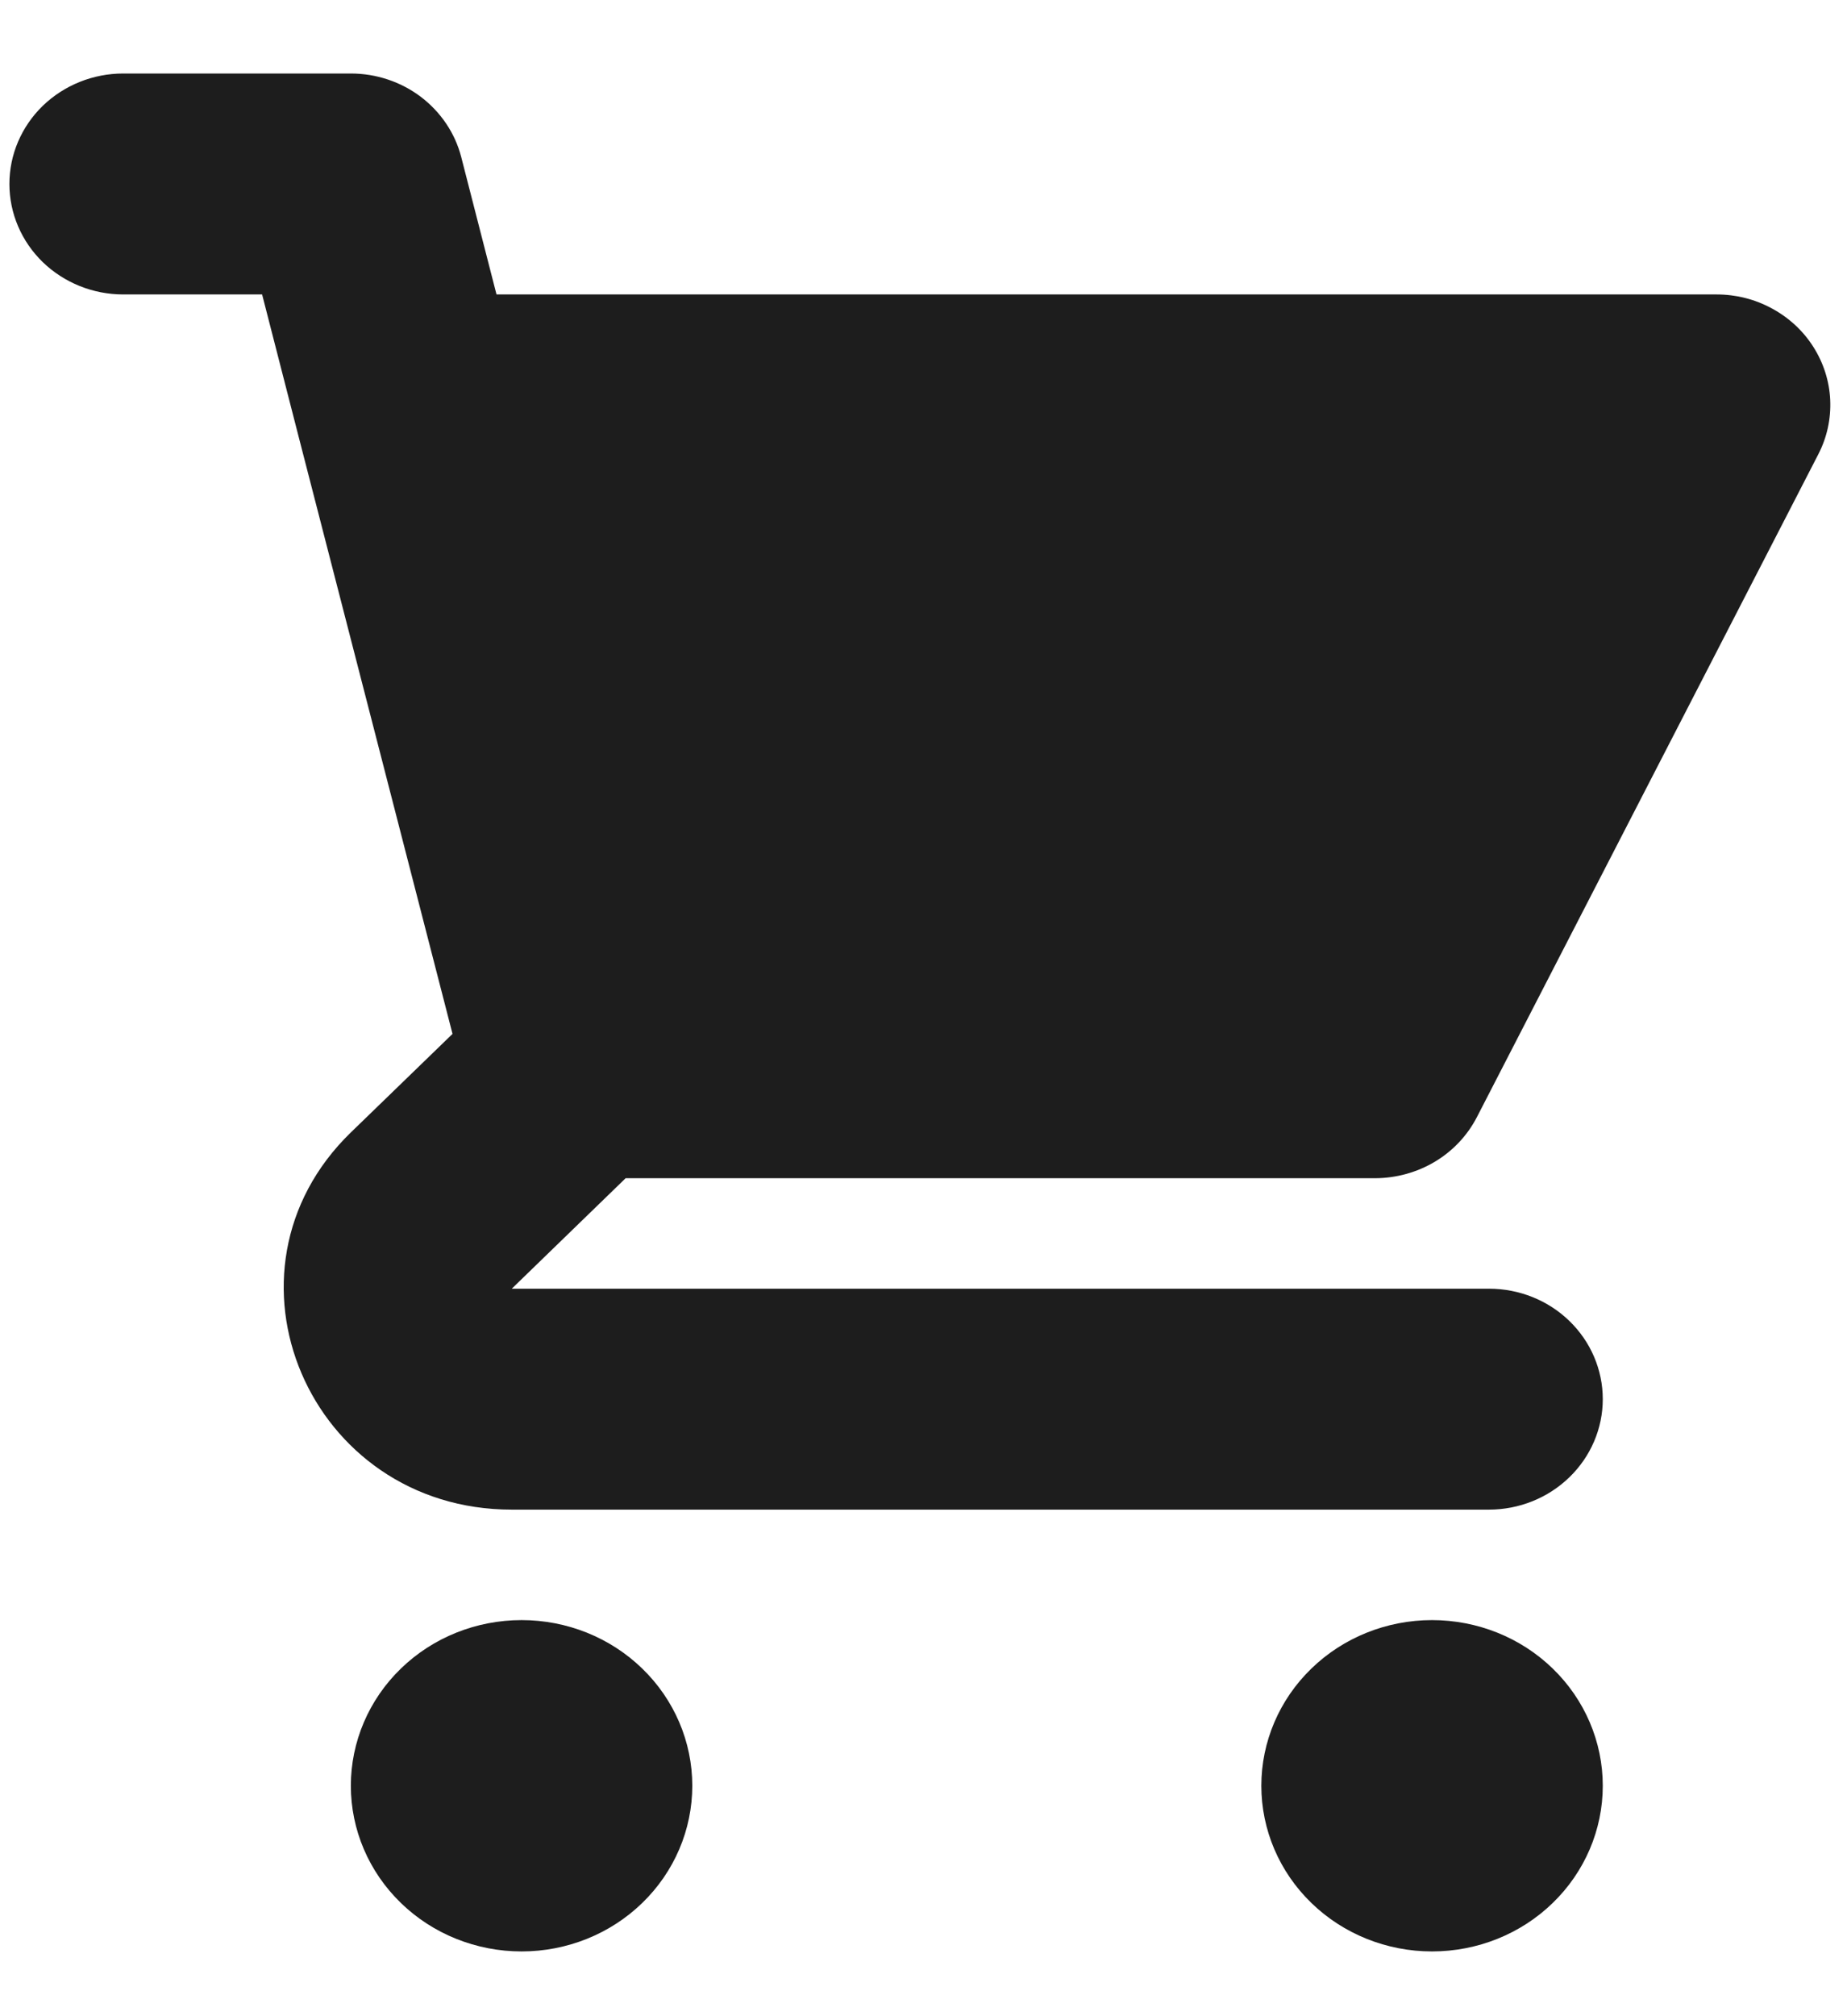 <svg width="22" height="24" viewBox="0 0 22 24" fill="none" xmlns="http://www.w3.org/2000/svg">
<g id="Group">
<path id="Vector" d="M1.468 0.875C1.108 0.875 0.764 1.014 0.509 1.26C0.255 1.507 0.112 1.841 0.112 2.19C0.112 2.539 0.255 2.873 0.509 3.12C0.764 3.366 1.108 3.505 1.468 3.505H3.122L3.535 5.112C3.539 5.13 3.544 5.149 3.549 5.167L5.39 12.307L4.179 13.48C2.471 15.137 3.68 17.97 6.096 17.97H17.735C18.095 17.97 18.44 17.831 18.694 17.584C18.948 17.338 19.091 17.003 19.091 16.655C19.091 16.306 18.948 15.971 18.694 15.725C18.44 15.478 18.095 15.34 17.735 15.34H6.096L7.452 14.025H16.38C16.631 14.024 16.878 13.956 17.092 13.828C17.306 13.7 17.479 13.516 17.592 13.297L21.658 5.408C21.762 5.207 21.81 4.985 21.8 4.761C21.79 4.537 21.72 4.319 21.599 4.129C21.478 3.938 21.308 3.781 21.106 3.672C20.905 3.562 20.677 3.505 20.447 3.505H5.914L5.494 1.87C5.421 1.586 5.251 1.334 5.013 1.153C4.775 0.973 4.481 0.875 4.179 0.875H1.468Z" fill="#1D1D1D"/>
<path id="Vector_2" d="M19.091 21.257C19.091 21.78 18.877 22.282 18.495 22.652C18.114 23.022 17.597 23.229 17.057 23.229C16.518 23.229 16.001 23.022 15.62 22.652C15.238 22.282 15.024 21.78 15.024 21.257C15.024 20.734 15.238 20.232 15.62 19.862C16.001 19.492 16.518 19.285 17.057 19.285C17.597 19.285 18.114 19.492 18.495 19.862C18.877 20.232 19.091 20.734 19.091 21.257Z" fill="#1D1D1D"/>
<path id="Vector_3" d="M6.213 23.229C6.752 23.229 7.269 23.022 7.65 22.652C8.032 22.282 8.246 21.78 8.246 21.257C8.246 20.734 8.032 20.232 7.65 19.862C7.269 19.492 6.752 19.285 6.213 19.285C5.673 19.285 5.156 19.492 4.775 19.862C4.393 20.232 4.179 20.734 4.179 21.257C4.179 21.78 4.393 22.282 4.775 22.652C5.156 23.022 5.673 23.229 6.213 23.229Z" fill="#1D1D1D"/>
</g>
</svg>
